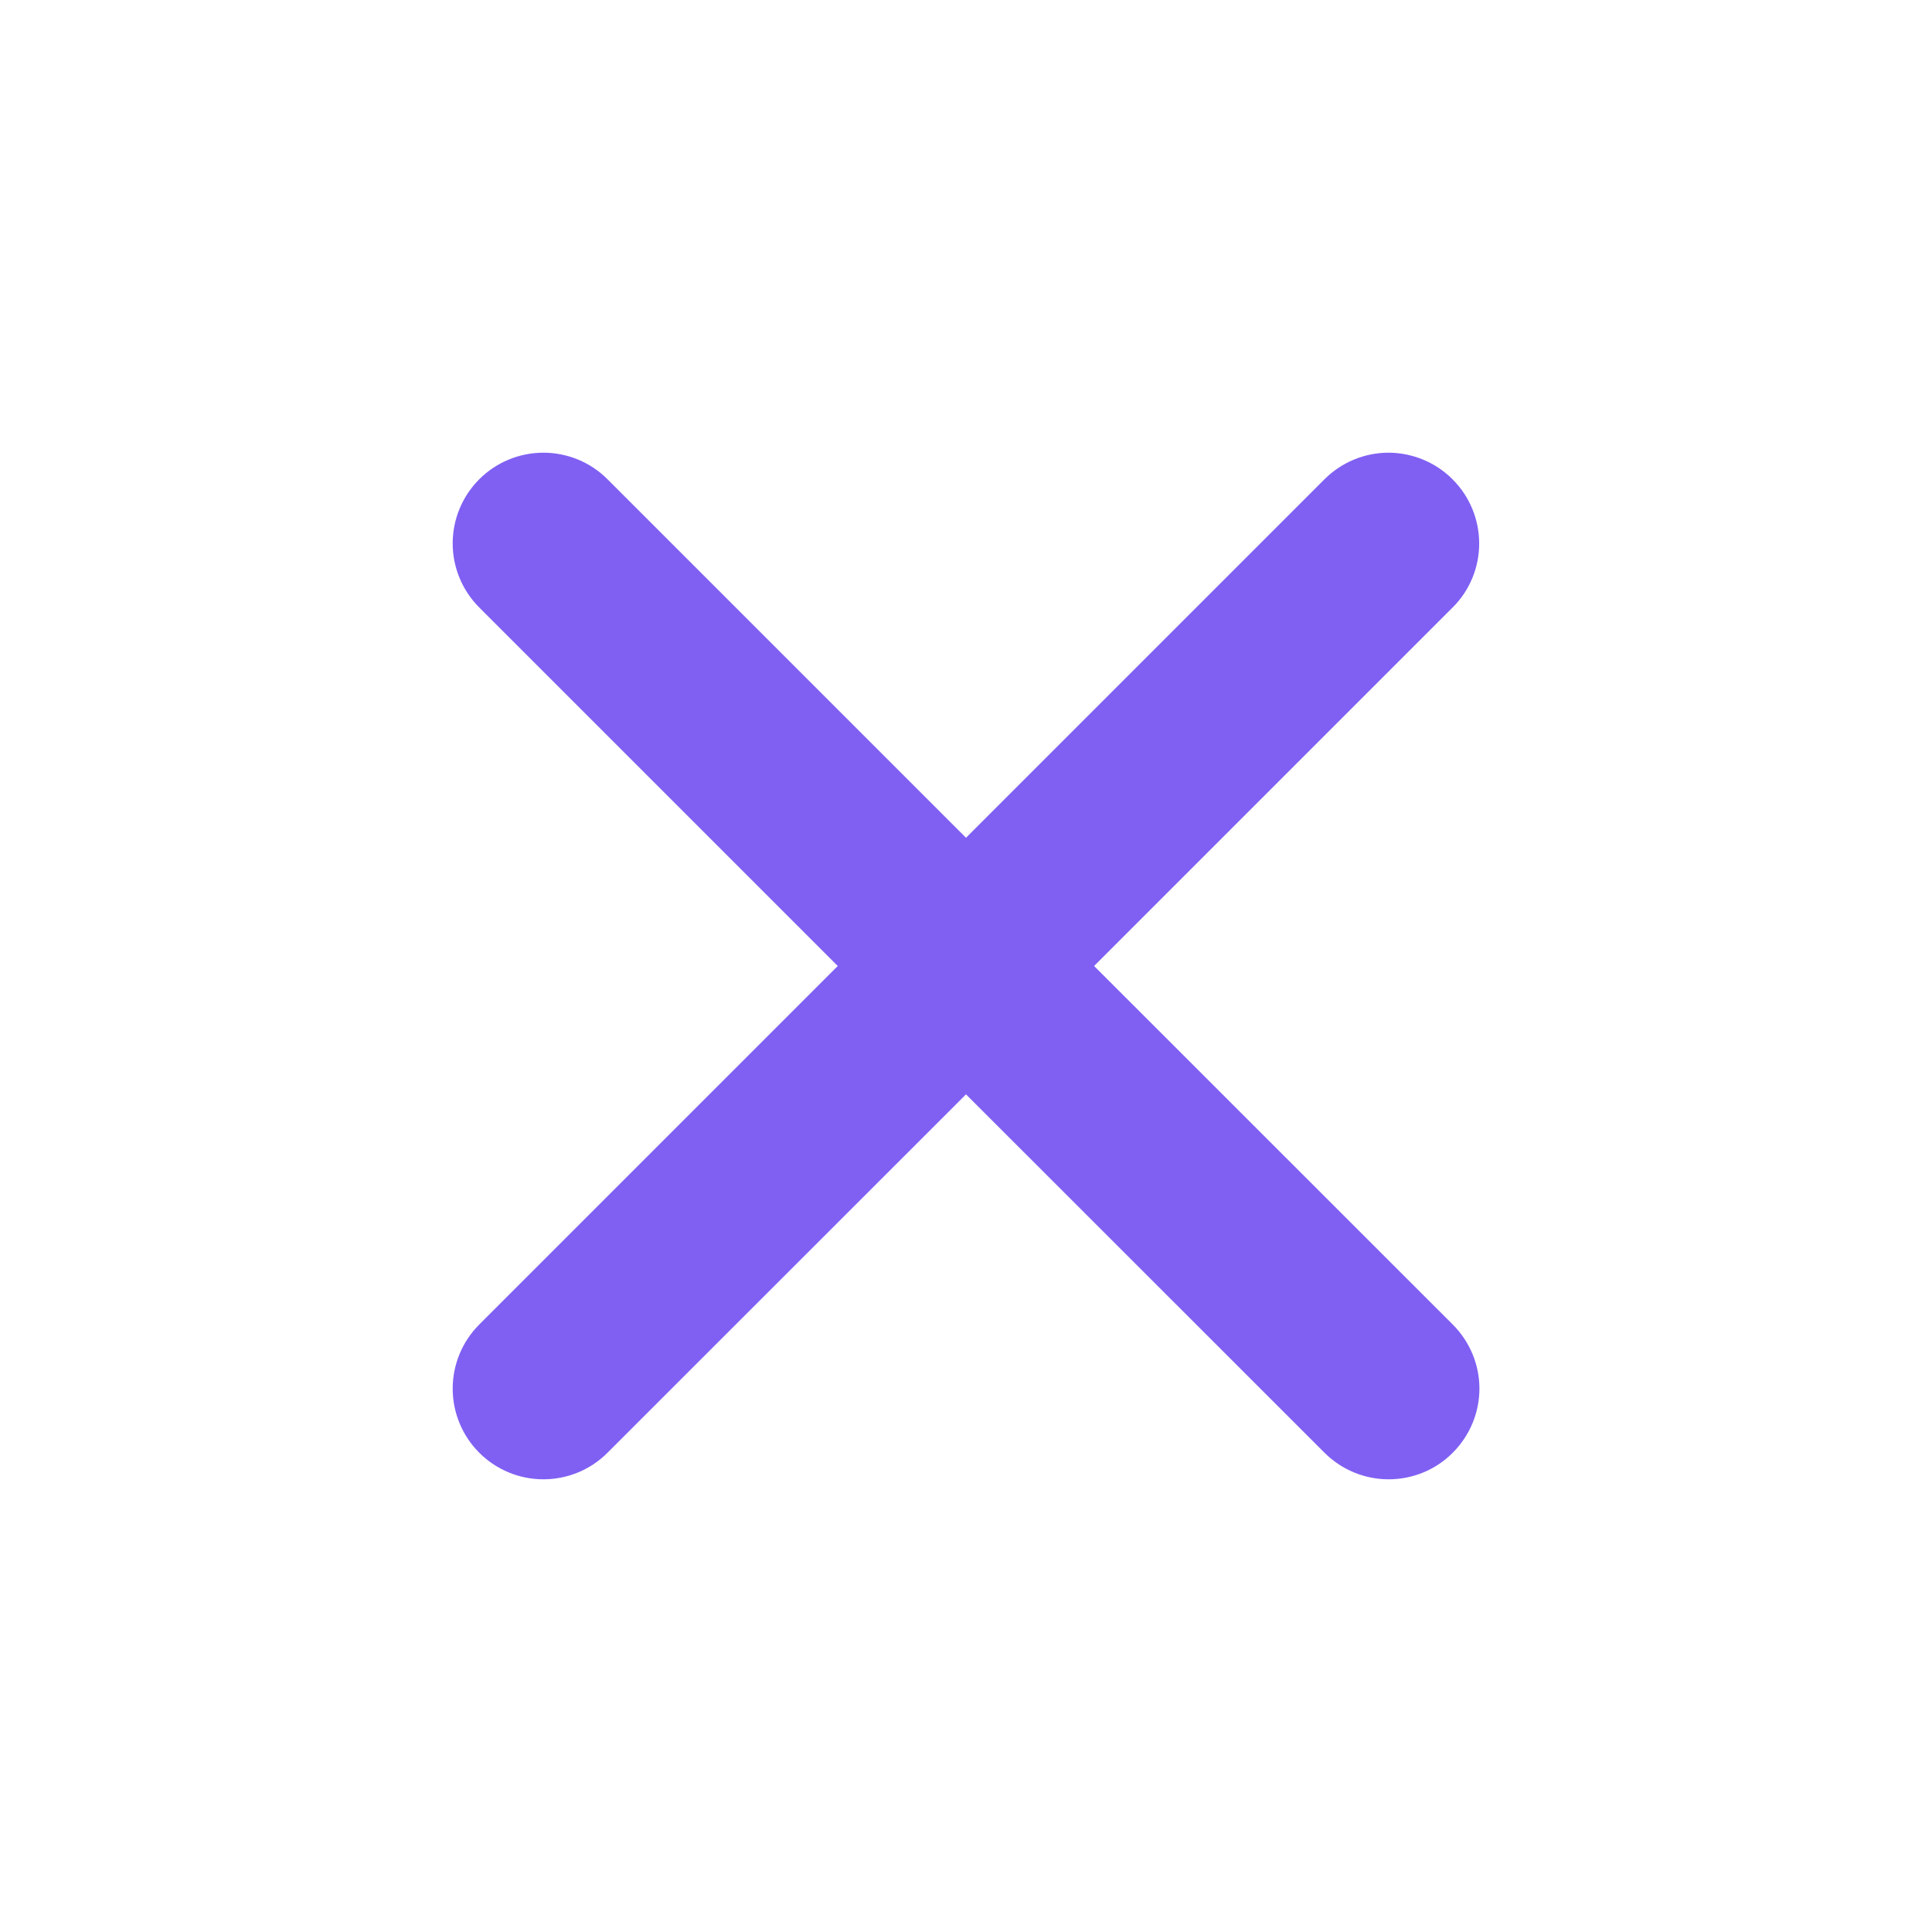 <svg width="16" height="16" viewBox="0 0 16 16" fill="none" xmlns="http://www.w3.org/2000/svg">
<path d="M9.061 8L12.03 5.031C12.171 4.891 12.25 4.7 12.25 4.501C12.25 4.302 12.171 4.111 12.03 3.97C11.89 3.829 11.699 3.75 11.5 3.749C11.301 3.749 11.11 3.828 10.969 3.969L8 6.938L5.031 3.969C4.891 3.828 4.699 3.749 4.5 3.749C4.301 3.749 4.11 3.828 3.969 3.969C3.828 4.11 3.749 4.301 3.749 4.5C3.749 4.699 3.828 4.89 3.969 5.031L6.938 8L3.969 10.969C3.828 11.11 3.749 11.301 3.749 11.5C3.749 11.699 3.828 11.89 3.969 12.031C4.11 12.172 4.301 12.251 4.5 12.251C4.699 12.251 4.891 12.172 5.031 12.031L8 9.063L10.969 12.031C11.11 12.172 11.301 12.251 11.5 12.251C11.7 12.251 11.891 12.172 12.031 12.031C12.172 11.89 12.252 11.699 12.252 11.5C12.252 11.301 12.172 11.11 12.031 10.969L9.061 8Z" fill="#8060F3"/>
</svg>
